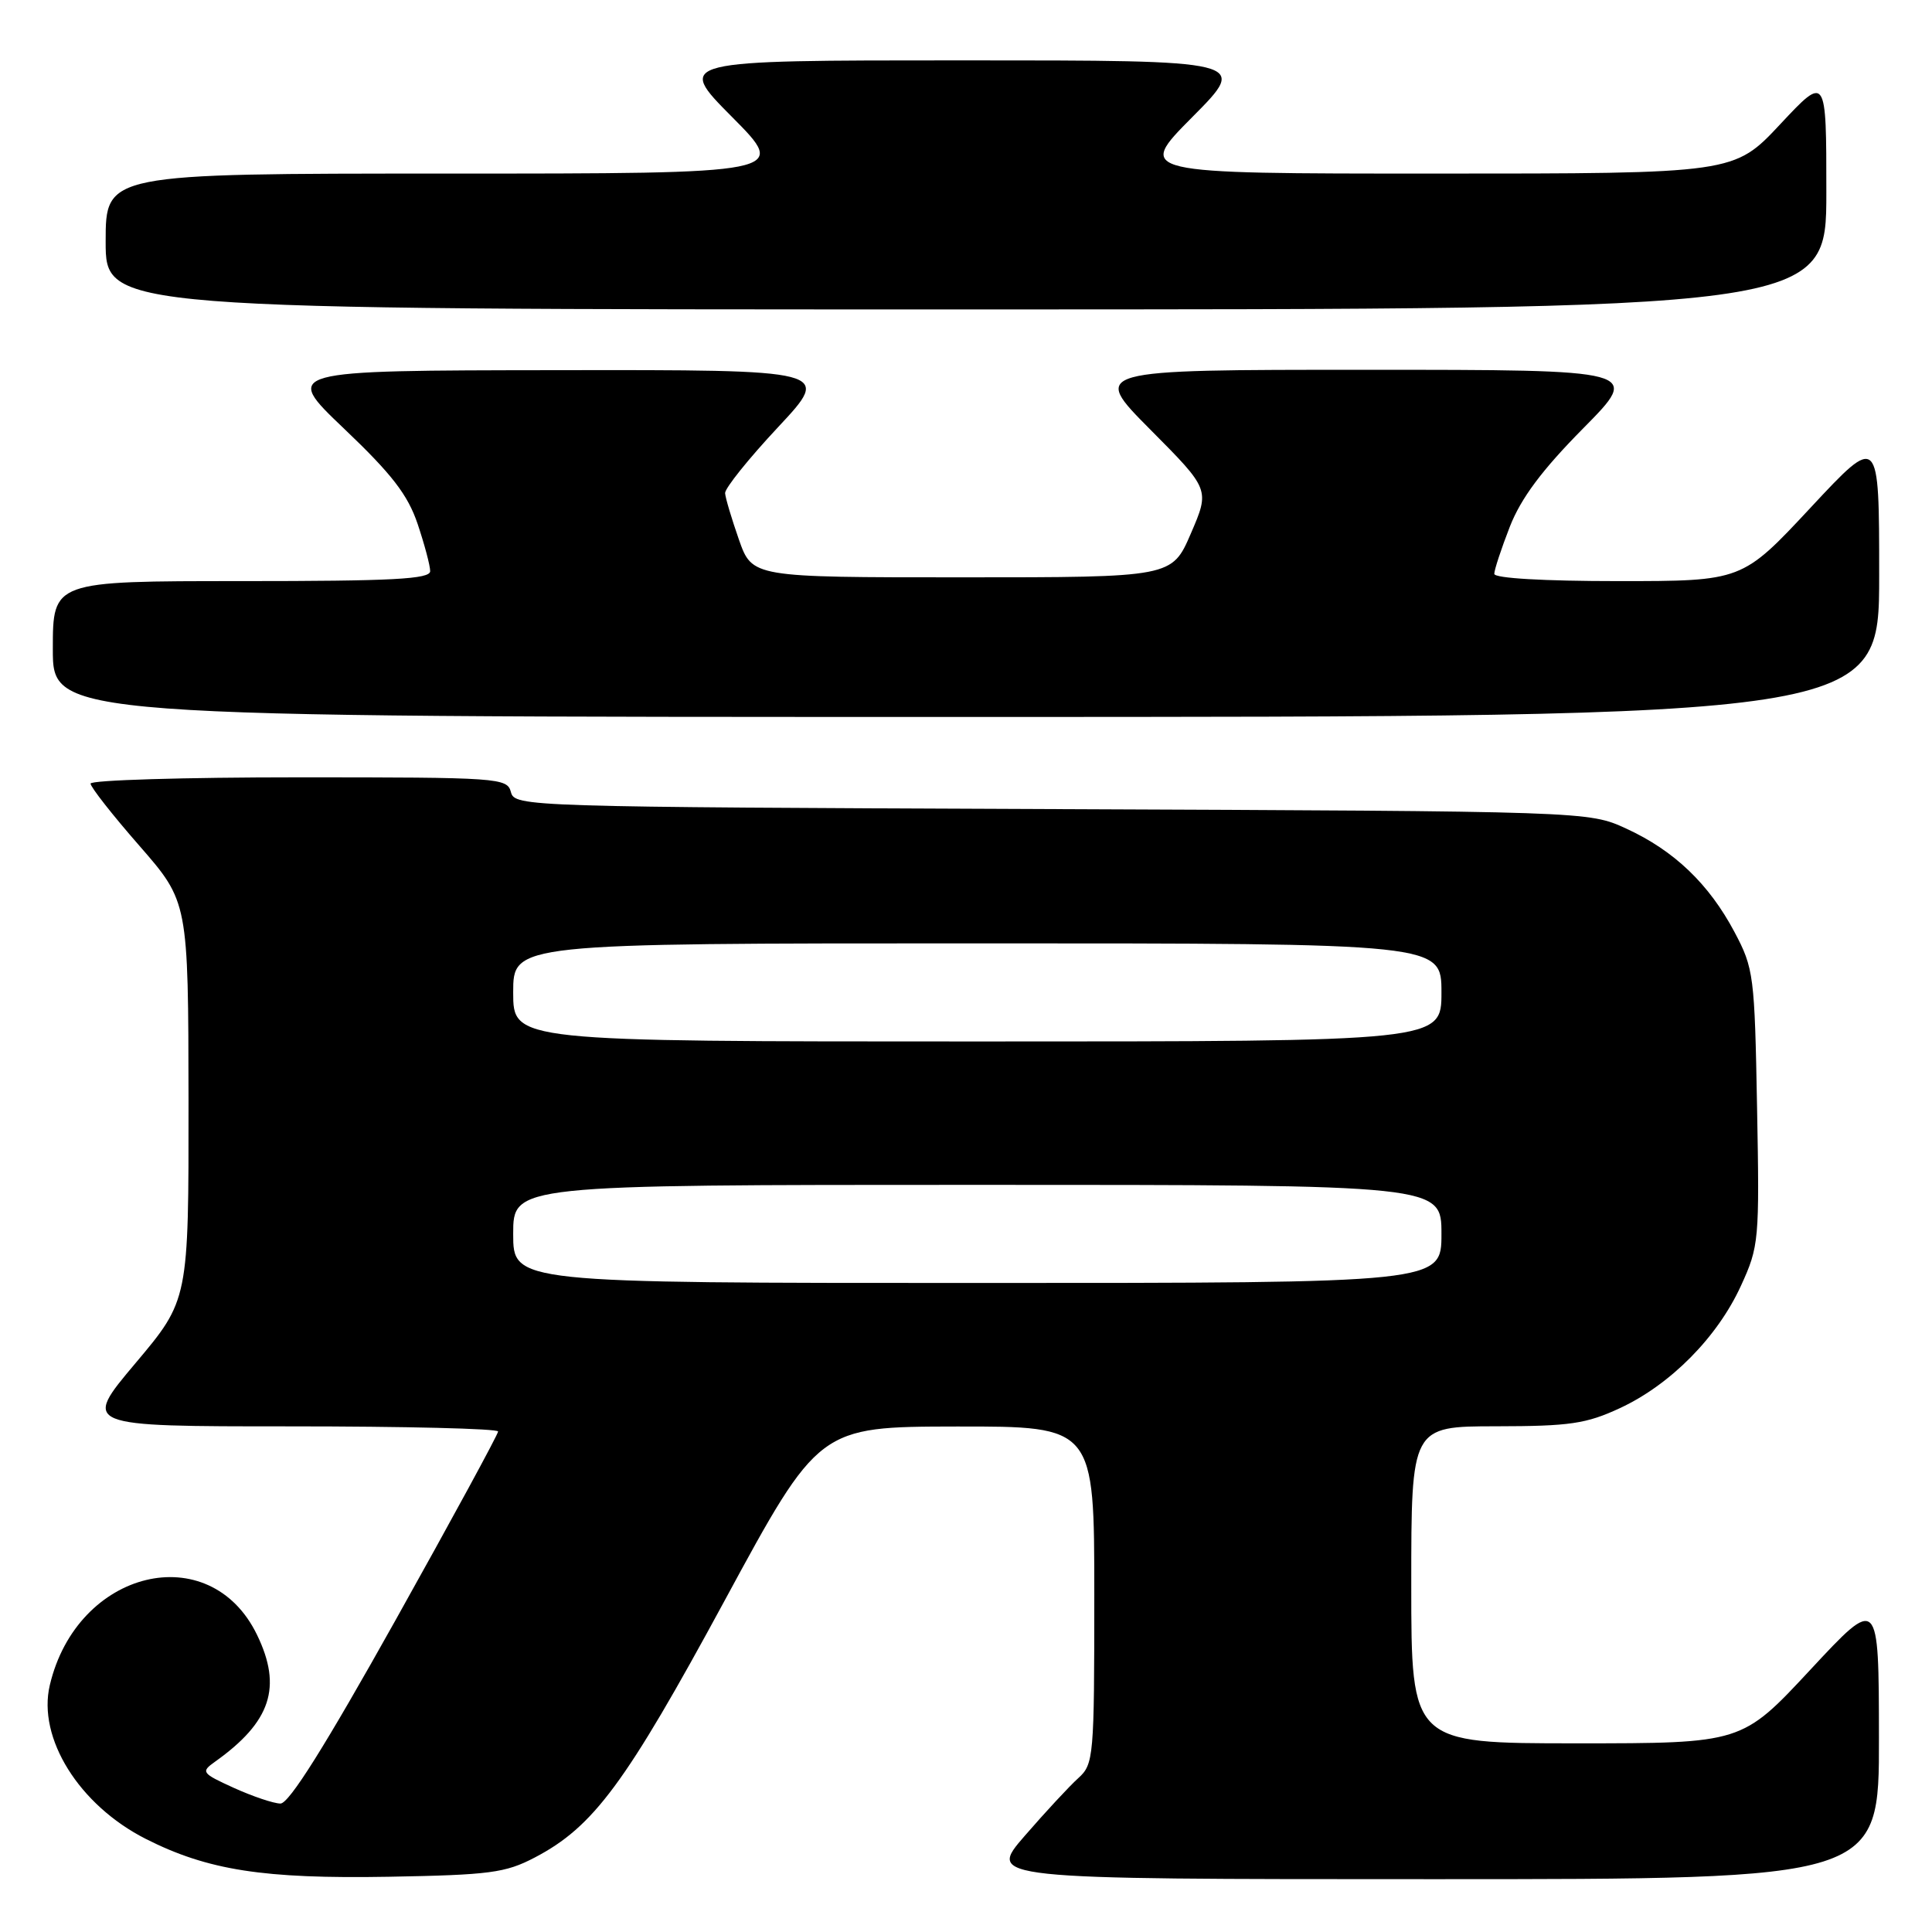 <?xml version="1.0" encoding="UTF-8" standalone="no"?>
<!DOCTYPE svg PUBLIC "-//W3C//DTD SVG 1.1//EN" "http://www.w3.org/Graphics/SVG/1.1/DTD/svg11.dtd" >
<svg xmlns="http://www.w3.org/2000/svg" xmlns:xlink="http://www.w3.org/1999/xlink" version="1.1" viewBox="0 0 256 256">
 <g >
 <path fill="currentColor"
d=" M 70.86 246.13 C 78.66 242.05 82.89 236.32 96.00 212.12 C 108.50 189.05 108.50 189.05 126.75 189.02 C 145.00 189.00 145.00 189.00 145.00 211.35 C 145.00 232.82 144.92 233.76 142.89 235.60 C 141.73 236.64 138.53 240.09 135.79 243.25 C 130.80 249.00 130.80 249.00 189.90 249.00 C 249.00 249.00 249.00 249.00 248.97 230.25 C 248.95 211.50 248.95 211.50 239.88 221.25 C 230.81 231.00 230.81 231.00 208.90 231.00 C 187.00 231.00 187.00 231.00 187.00 210.00 C 187.00 189.00 187.00 189.00 198.25 188.99 C 208.02 188.98 210.18 188.66 214.66 186.58 C 221.36 183.46 227.57 177.18 230.68 170.38 C 233.08 165.15 233.15 164.38 232.82 146.74 C 232.50 129.24 232.38 128.30 229.83 123.50 C 226.45 117.13 221.83 112.71 215.50 109.80 C 210.50 107.50 210.50 107.50 139.36 107.21 C 69.63 106.93 68.20 106.89 67.70 104.96 C 67.21 103.07 66.17 103.00 39.59 103.00 C 24.42 103.00 12.00 103.37 12.00 103.83 C 12.00 104.29 14.91 108.00 18.48 112.08 C 24.95 119.50 24.95 119.50 24.98 145.88 C 25.00 172.26 25.00 172.26 17.95 180.63 C 10.90 189.00 10.90 189.00 38.45 189.00 C 53.60 189.00 66.00 189.30 66.00 189.68 C 66.00 190.05 59.89 201.30 52.41 214.68 C 43.09 231.35 38.30 238.99 37.16 238.98 C 36.25 238.97 33.48 238.03 31.00 236.91 C 26.70 234.95 26.59 234.79 28.50 233.43 C 35.90 228.16 37.42 223.56 34.06 216.63 C 27.80 203.70 10.21 207.97 6.60 223.29 C 4.94 230.31 10.48 239.18 19.31 243.66 C 27.53 247.82 34.90 248.97 51.50 248.68 C 64.89 248.44 66.97 248.17 70.86 246.13 Z  M 249.00 76.26 C 249.00 57.52 249.00 57.52 239.92 67.26 C 230.84 77.00 230.84 77.00 214.42 77.00 C 204.56 77.00 198.00 76.62 198.00 76.04 C 198.00 75.51 198.93 72.69 200.06 69.79 C 201.54 66.01 204.31 62.29 209.79 56.75 C 217.45 49.00 217.45 49.00 181.00 49.00 C 144.55 49.00 144.55 49.00 152.43 56.93 C 160.31 64.86 160.31 64.86 157.80 70.68 C 155.29 76.50 155.29 76.50 127.48 76.50 C 99.67 76.50 99.67 76.50 97.91 71.50 C 96.95 68.75 96.12 65.98 96.08 65.35 C 96.03 64.72 99.19 60.78 103.10 56.60 C 110.20 49.00 110.20 49.00 73.85 49.05 C 37.50 49.09 37.50 49.09 45.59 56.80 C 51.92 62.82 54.04 65.57 55.34 69.43 C 56.25 72.14 57.00 74.95 57.00 75.68 C 57.00 76.74 52.06 77.00 32.00 77.00 C 7.00 77.00 7.00 77.00 7.00 86.00 C 7.00 95.00 7.00 95.00 128.00 95.00 C 249.00 95.00 249.00 95.00 249.00 76.26 Z  M 242.00 25.46 C 242.00 9.93 242.00 9.93 235.89 16.46 C 229.77 23.00 229.77 23.00 190.16 23.00 C 150.55 23.00 150.55 23.00 158.00 15.50 C 165.45 8.00 165.45 8.00 127.50 8.00 C 89.55 8.00 89.55 8.00 97.00 15.50 C 104.45 23.00 104.45 23.00 59.22 23.00 C 14.00 23.00 14.00 23.00 14.00 32.00 C 14.00 41.00 14.00 41.00 128.00 41.00 C 242.00 41.00 242.00 41.00 242.00 25.46 Z  M 68.00 163.50 C 68.00 157.00 68.00 157.00 129.50 157.00 C 191.00 157.00 191.00 157.00 191.00 163.50 C 191.00 170.00 191.00 170.00 129.50 170.00 C 68.00 170.00 68.00 170.00 68.00 163.50 Z  M 68.00 131.50 C 68.00 125.00 68.00 125.00 129.50 125.00 C 191.00 125.00 191.00 125.00 191.00 131.50 C 191.00 138.00 191.00 138.00 129.50 138.00 C 68.00 138.00 68.00 138.00 68.00 131.50 Z "/>
</g>
</svg>